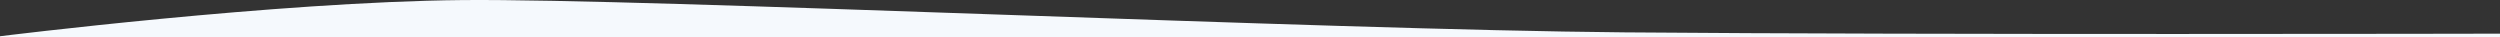 <svg width="1935" height="29" fill="none" xmlns="http://www.w3.org/2000/svg"><rect width="100%" height="100%" fill="#333333" stroke="none"/><g clip-path="url(#clip0)"><path fill-rule="evenodd" clip-rule="evenodd" d="M4 1353.05s368.88-23.46 524-22c155.12 1.46 725.33 22.91 943 22 217.67-.91 455-26 455-26l9-1301s-444.45 1-678-1-755.31-26.31-899-25c-143.69 1.31-358 28-358 28l4 1325z" fill="#F5F9FD"/></g><defs><clipPath id="clip0"><path fill="#fff" d="M0 0h1935v29H0z"/></clipPath></defs></svg>